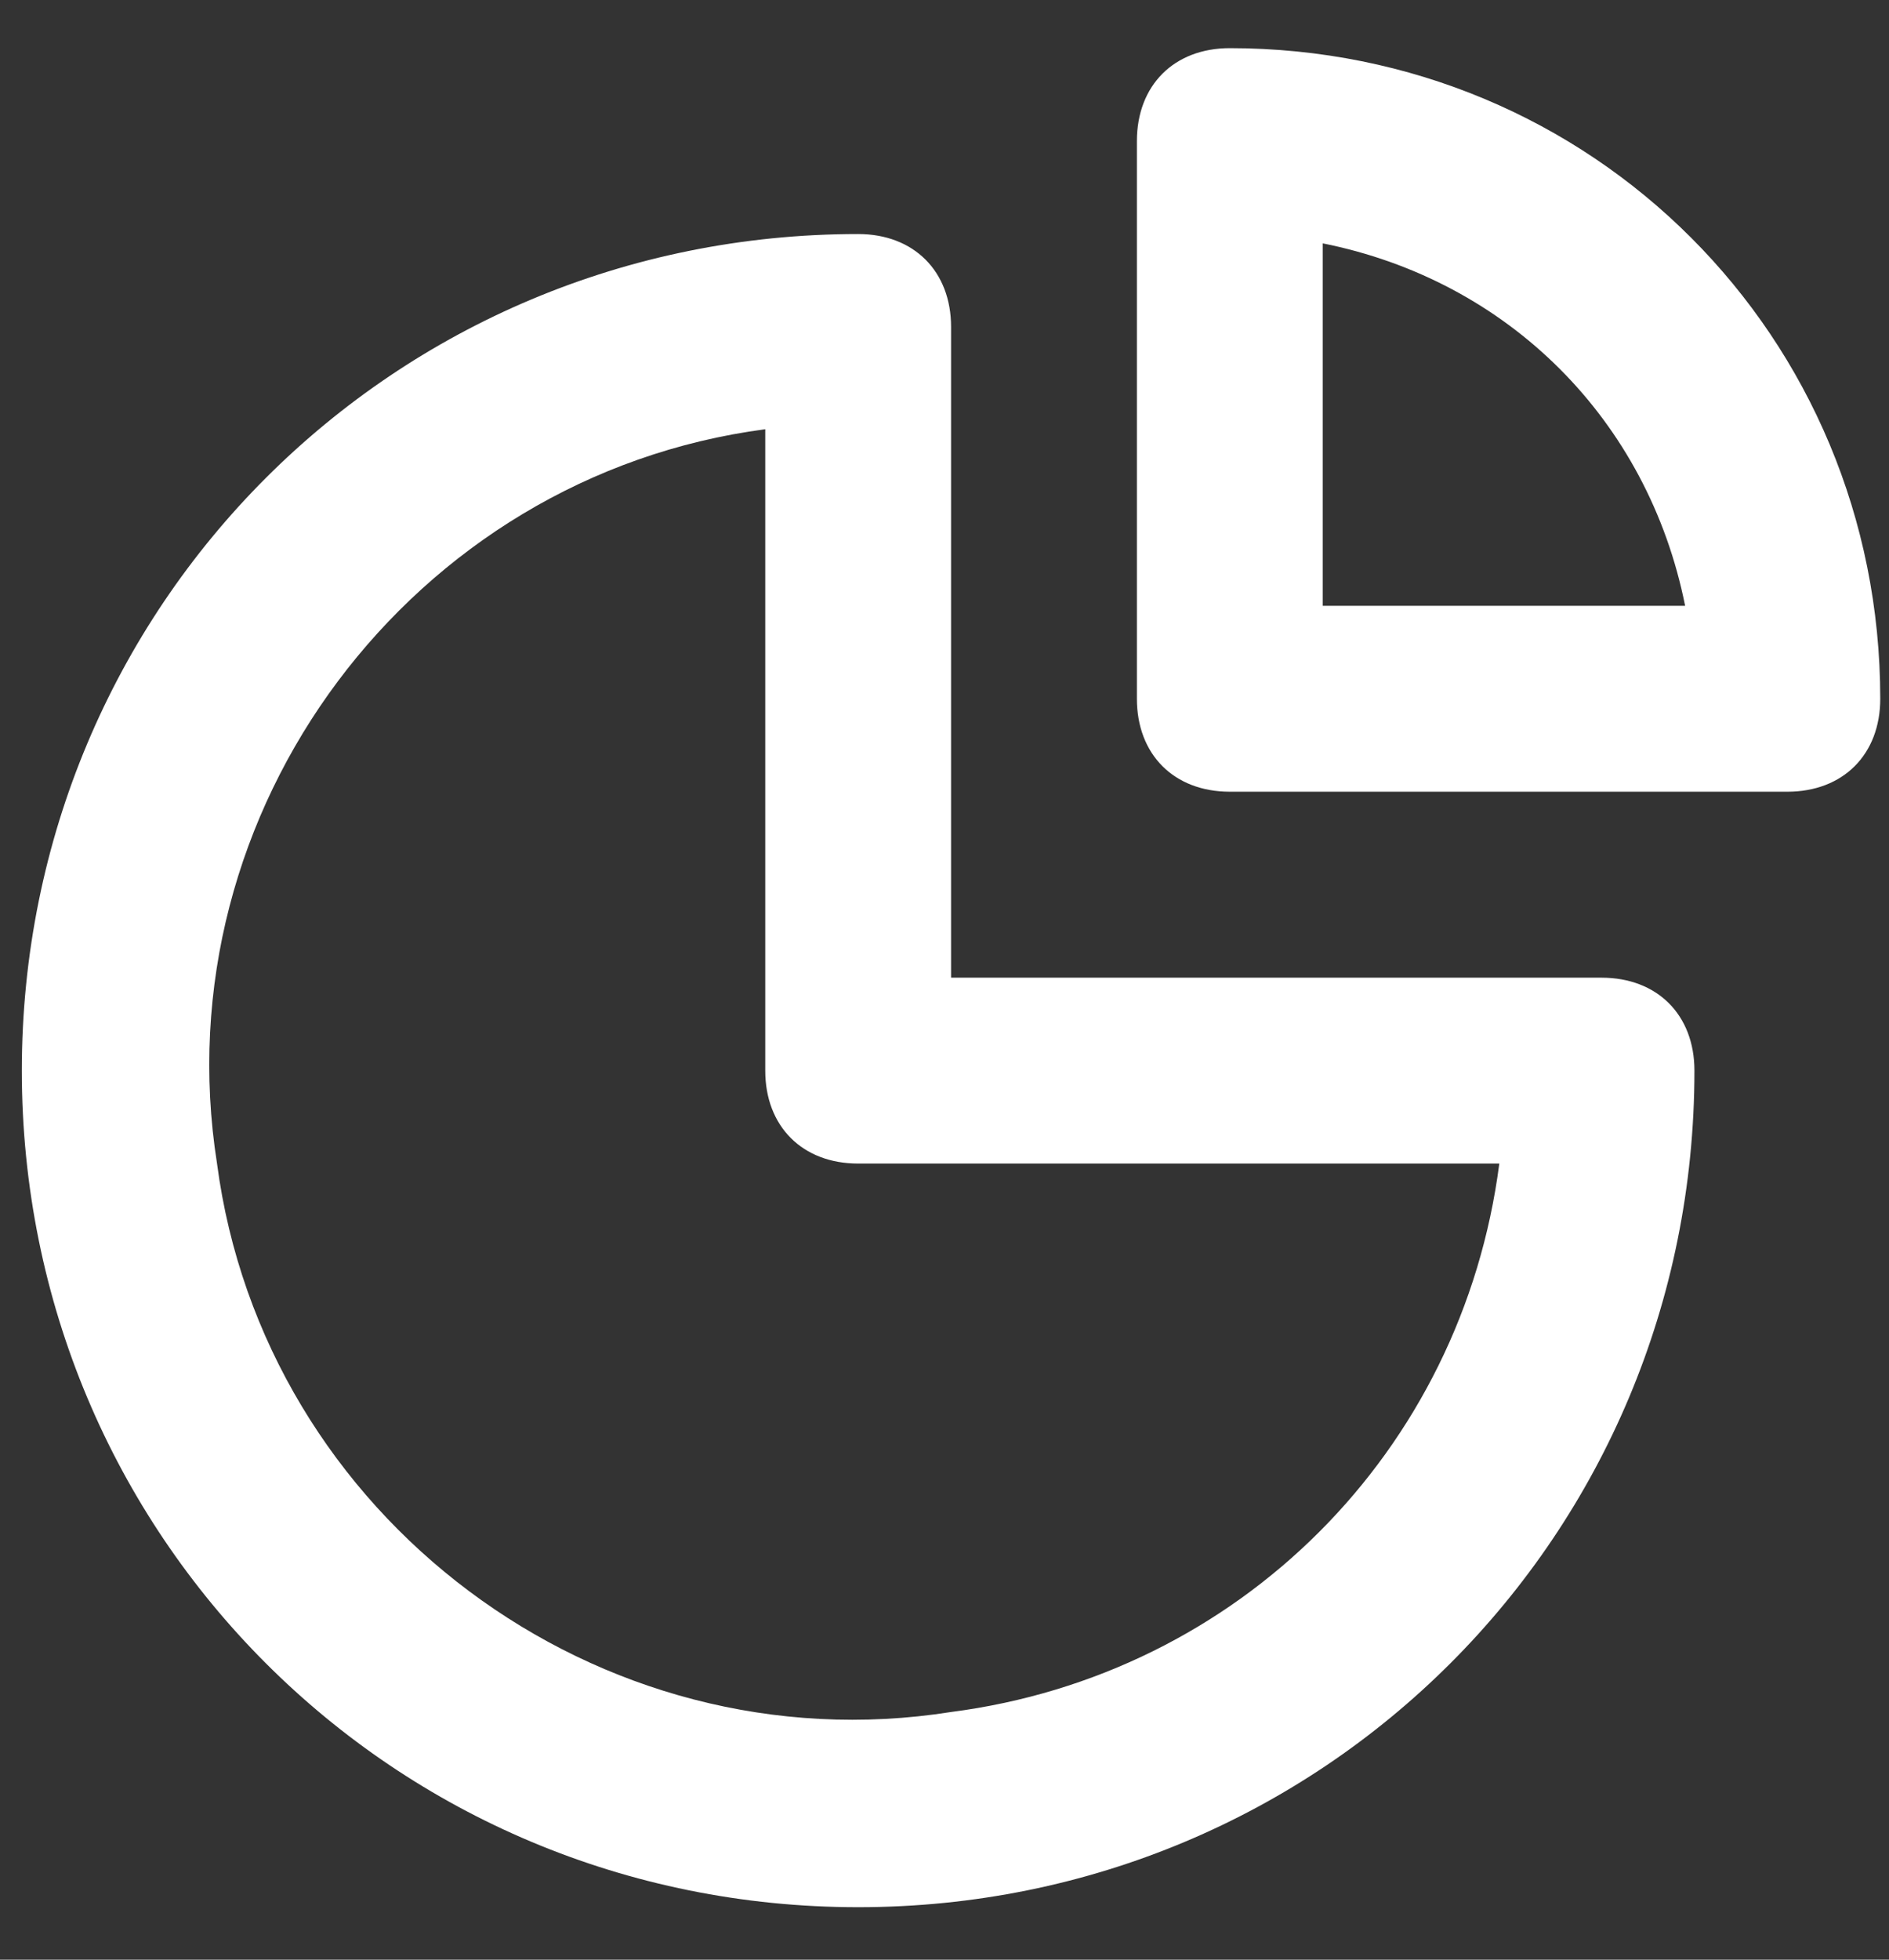 <svg width="27" height="28" viewBox="0 0 27 28" fill="none" xmlns="http://www.w3.org/2000/svg">
<rect x="0" y="0" width="27" height="28" fill="#333333" stroke="none"/>
<path d="M22.891 13.969H13.594V4.672C13.594 3.875 13.062 3.344 12.266 3.344C5.625 3.344 0.312 8.656 0.312 15.297C0.312 21.938 5.625 27.25 12.266 27.25C18.906 27.25 24.219 21.938 24.219 15.297C24.219 14.5 23.688 13.969 22.891 13.969ZM13.594 24.461C8.547 25.258 3.766 21.672 3.102 16.625C2.305 11.578 5.891 6.797 10.938 6.133V15.297C10.938 16.094 11.469 16.625 12.266 16.625H21.43C20.898 20.742 17.711 23.93 13.594 24.461ZM17.578 0.688C16.781 0.688 16.25 1.219 16.25 2.016V9.984C16.25 10.781 16.781 11.312 17.578 11.312H25.547C26.344 11.312 26.875 10.781 26.875 9.984C26.875 4.805 22.758 0.688 17.578 0.688ZM18.906 8.656V3.477C21.562 4.008 23.555 6 24.086 8.656H18.906Z" fill="white"/>
</svg>
